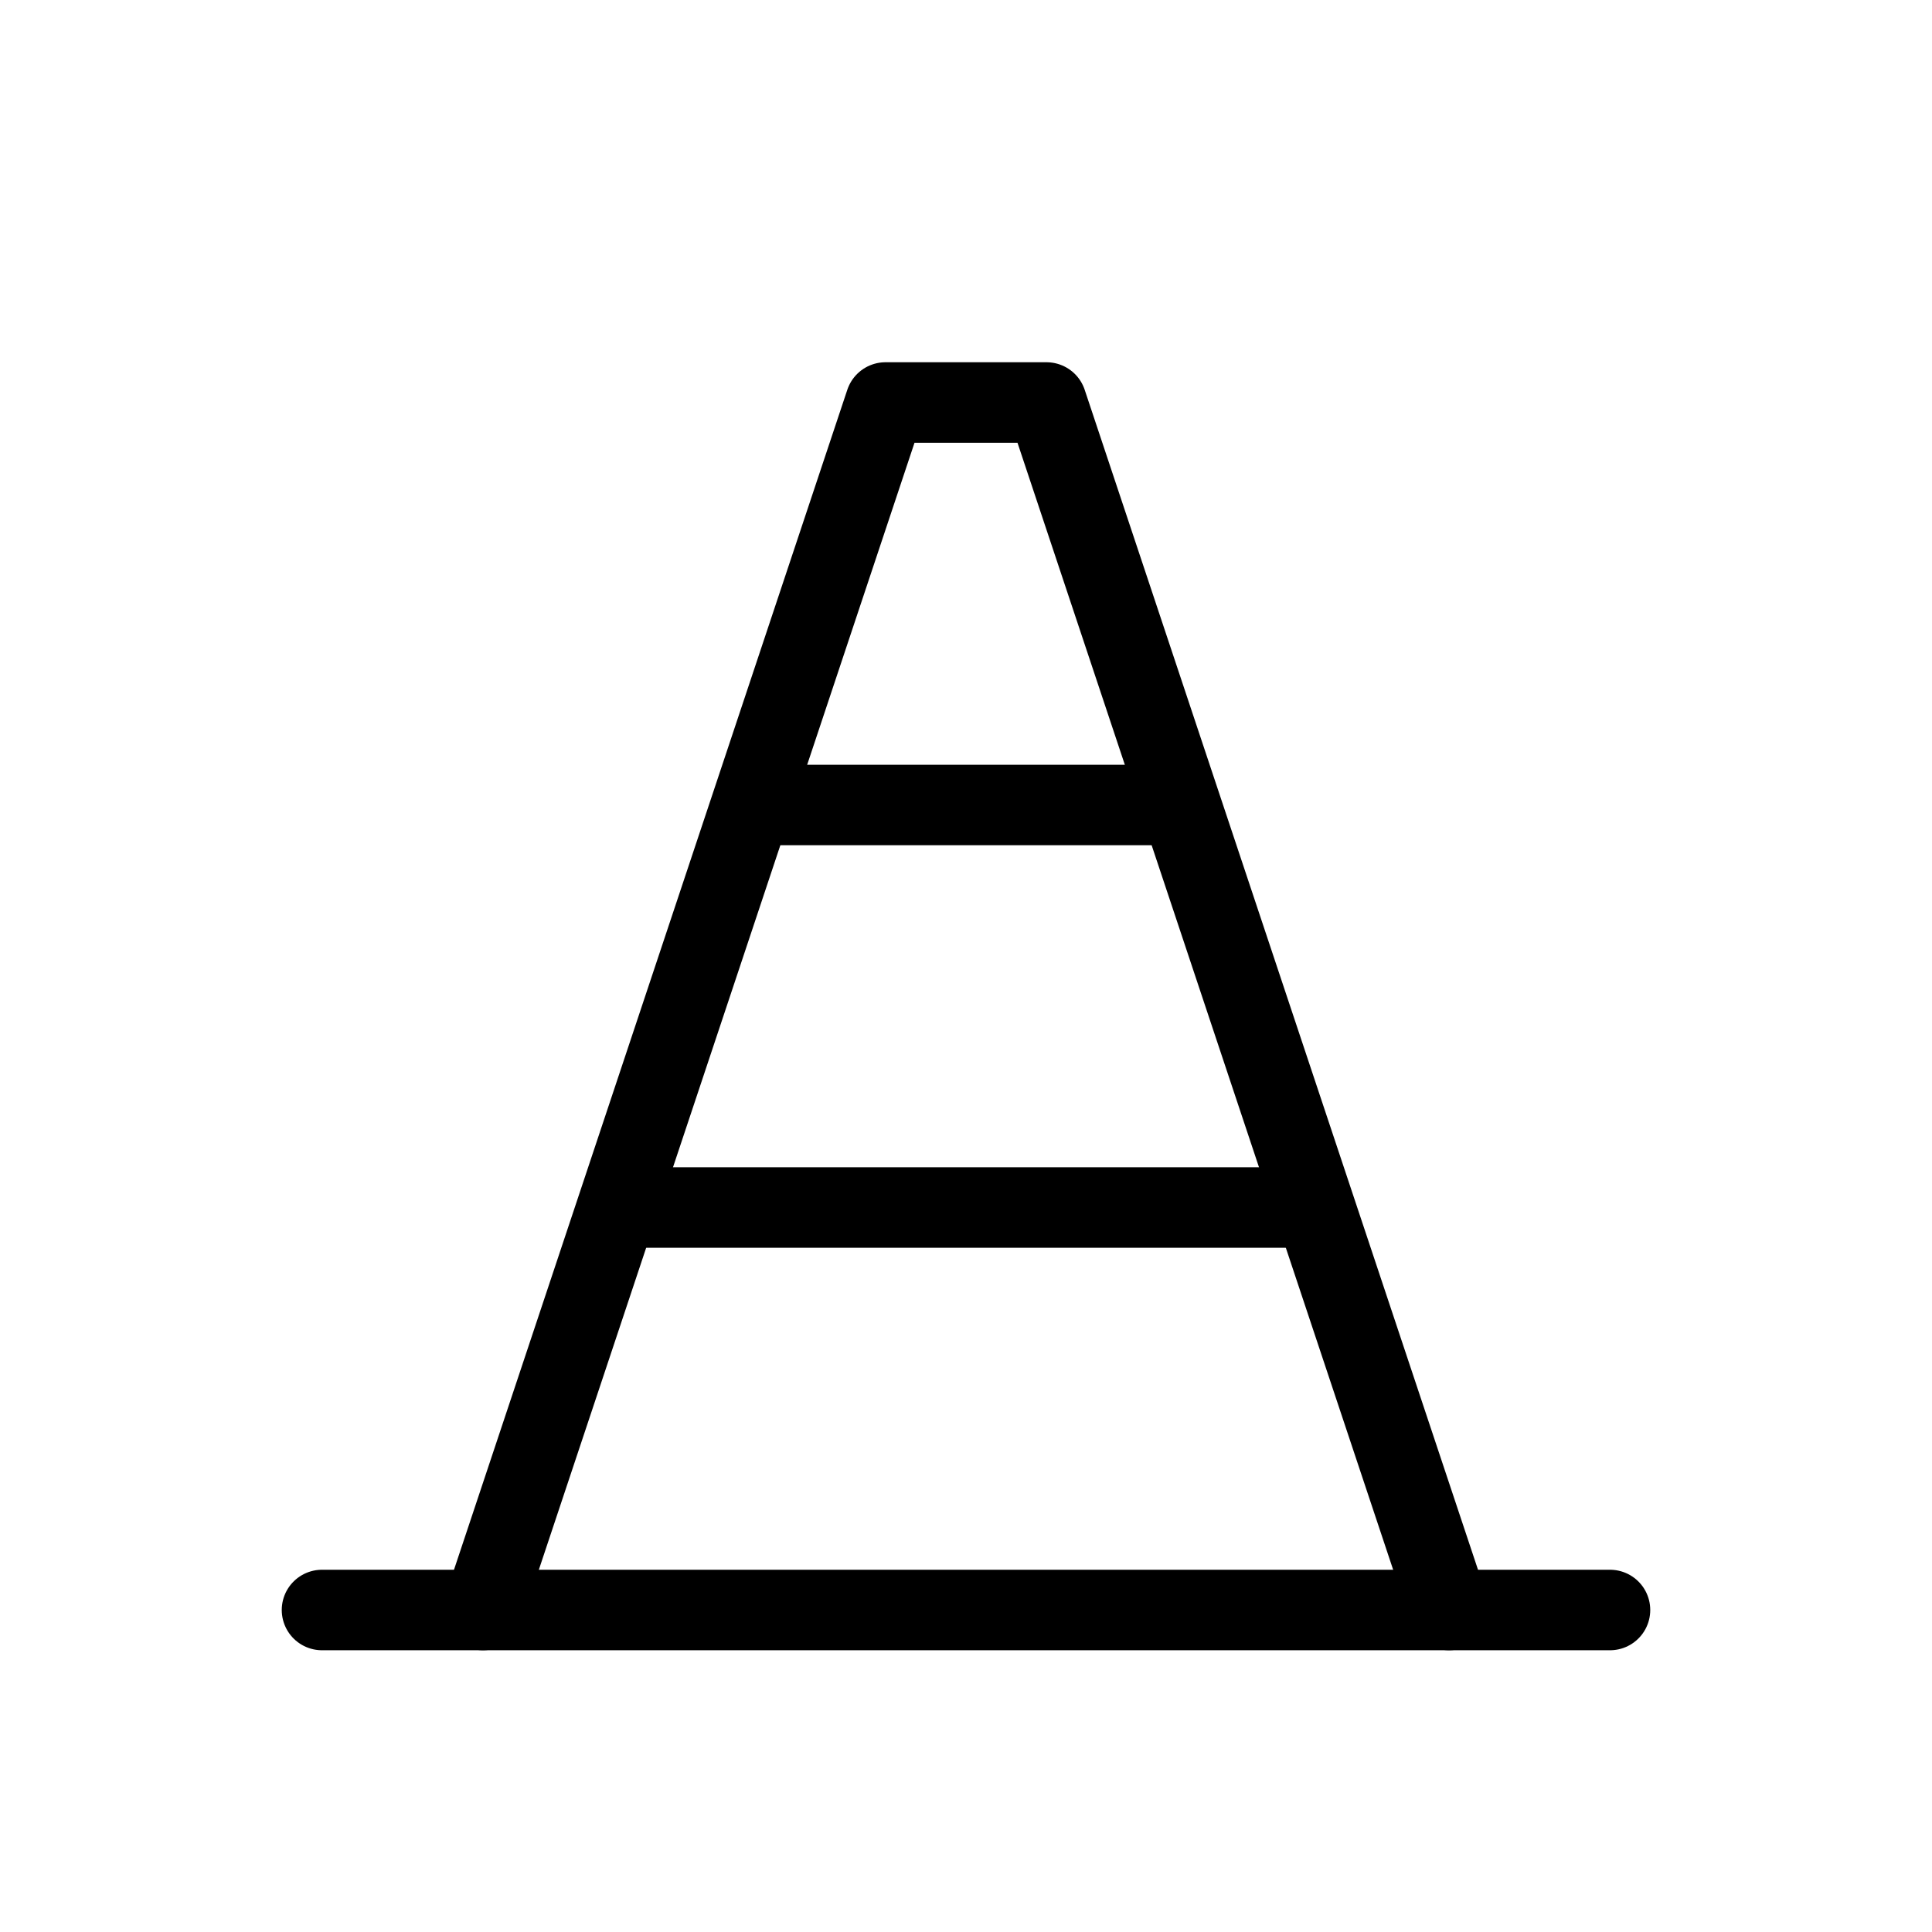 <svg xmlns="http://www.w3.org/2000/svg" class="icon icon-tabler icon-tabler-traffic-cone" width="24" height="24" viewBox="0 0 24 24" stroke="currentColor" fill="none" stroke-linecap="round" stroke-linejoin="round">
  <path stroke="none" d="M0 0h24v24H0z" fill="none"/>
  <line x1="4" y1="20" x2="20" y2="20" />
  <line x1="9.4" y1="10" x2="14.6" y2="10" />
  <line x1="7.8" y1="15" x2="16.2" y2="15" />
  <path d="M6 20l5 -15h2l5 15" />
</svg>


